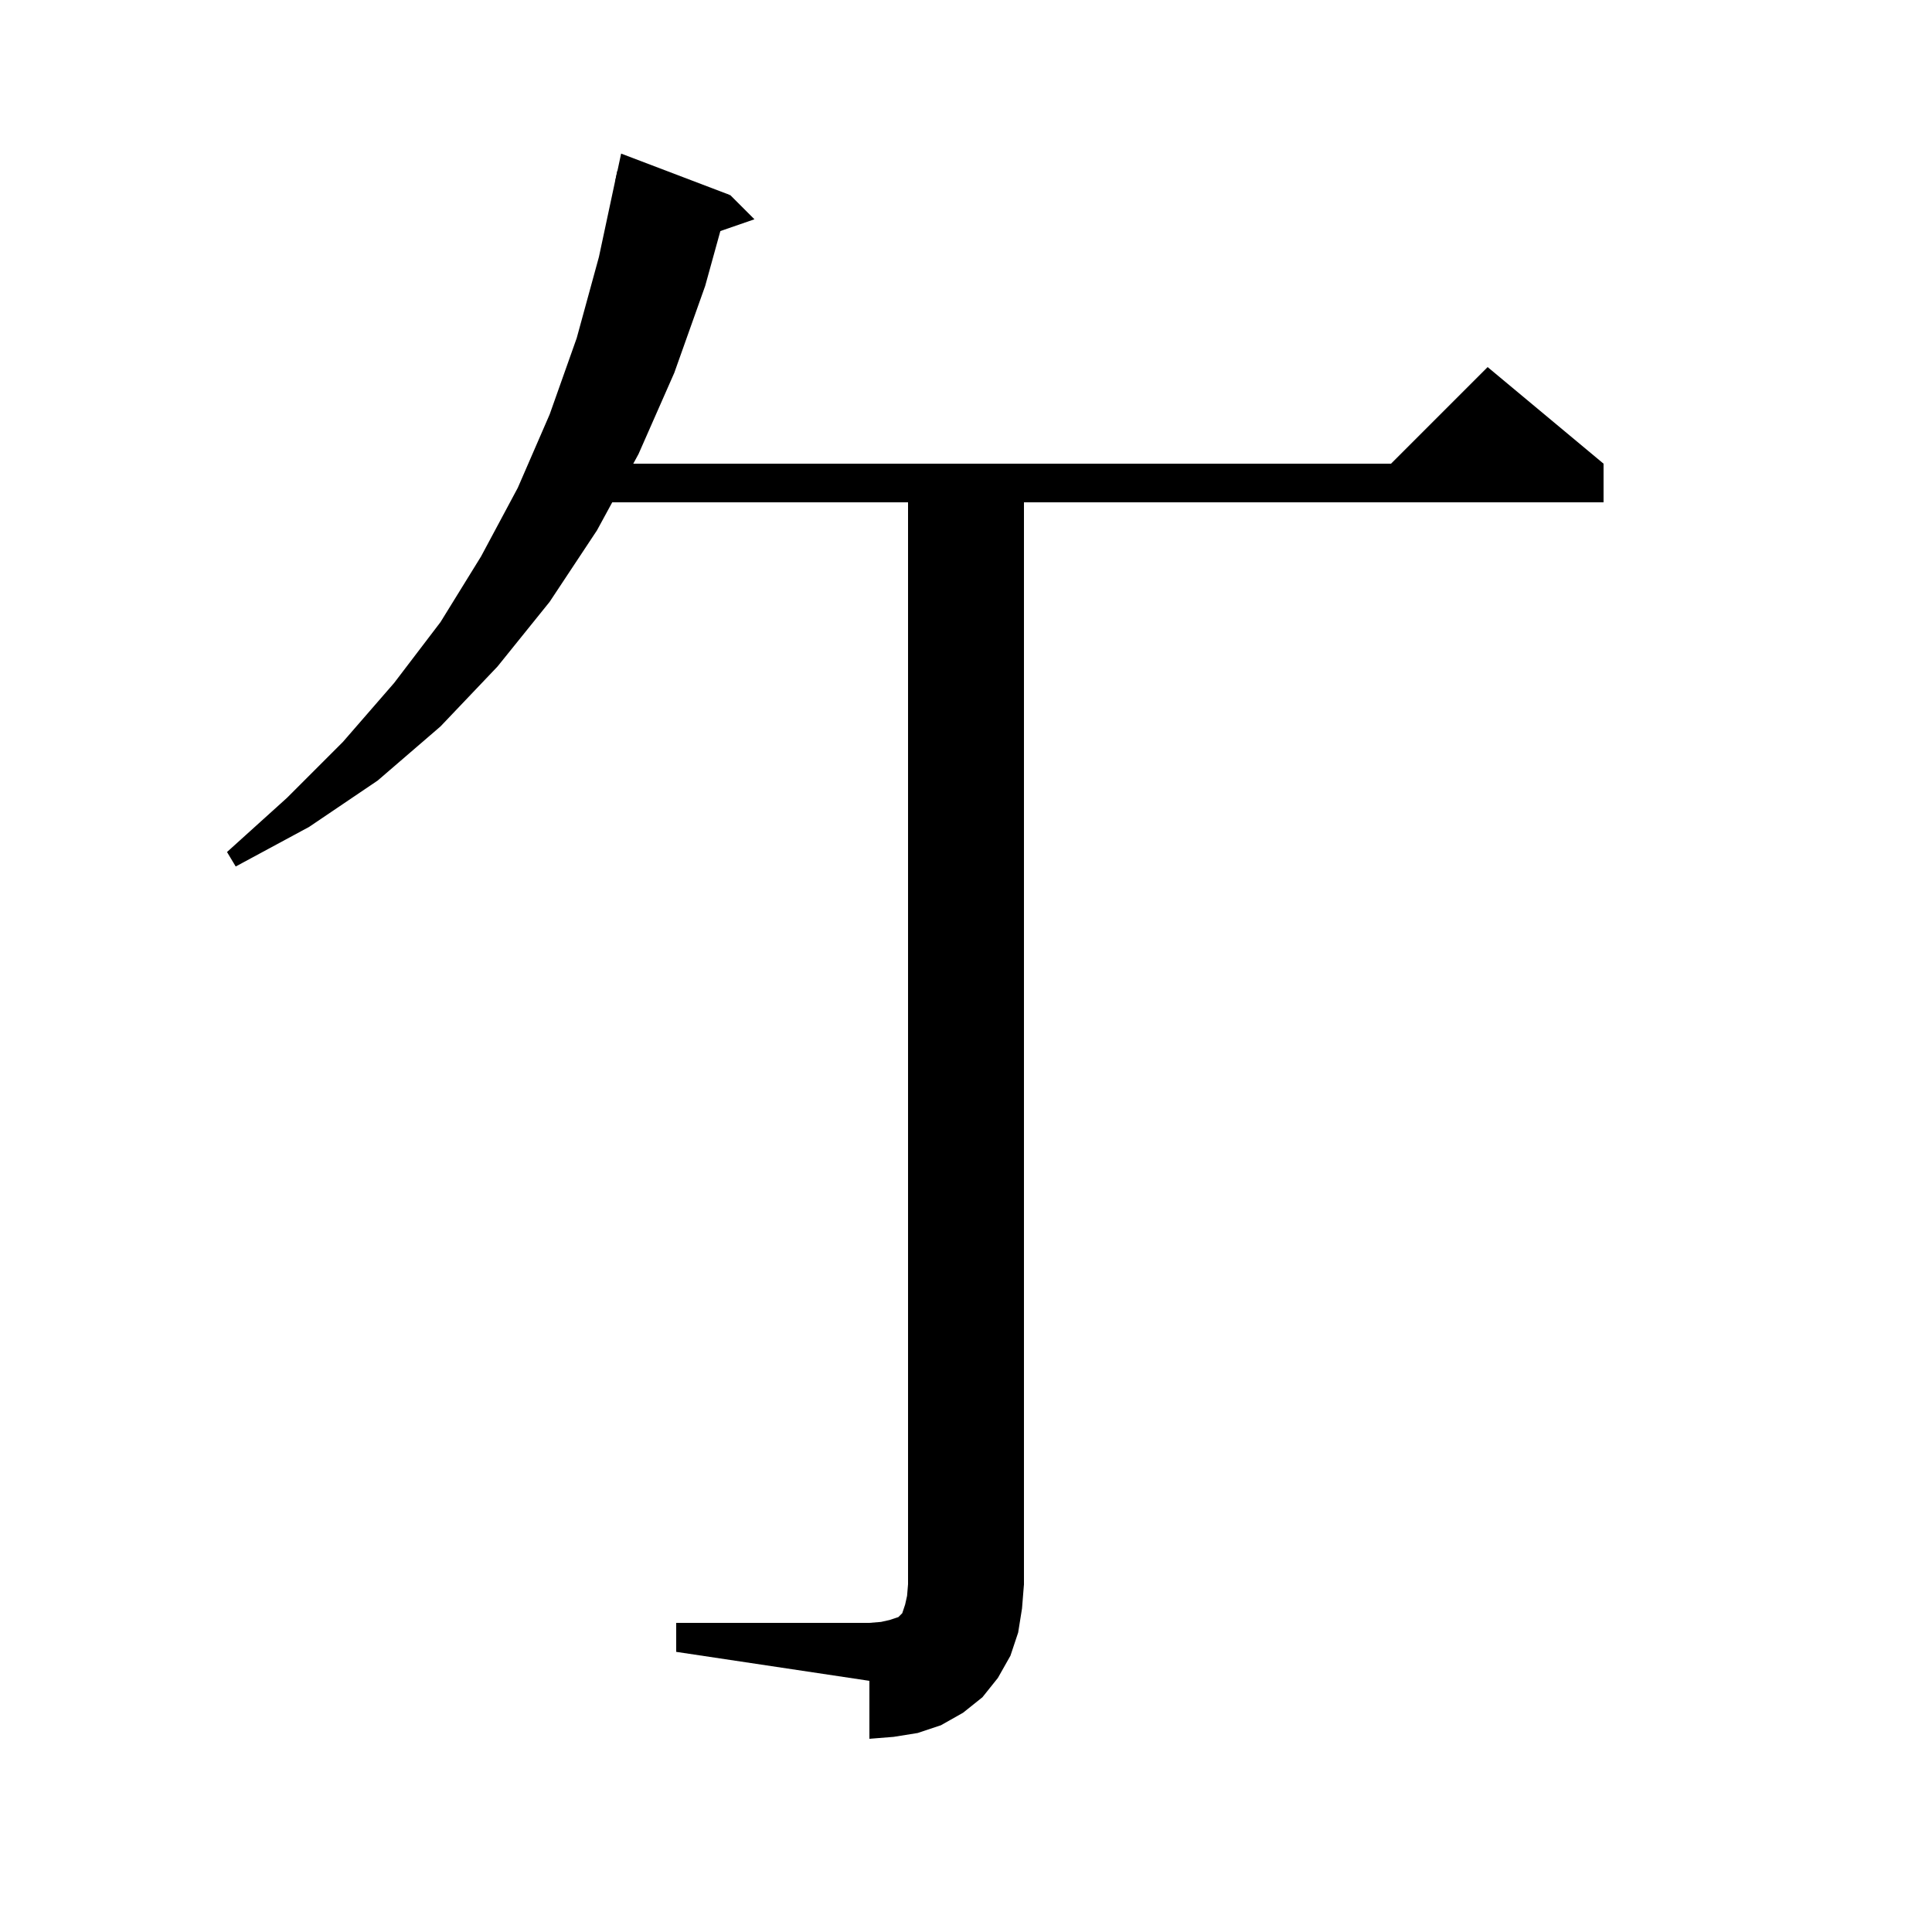 <svg xmlns="http://www.w3.org/2000/svg" xmlns:xlink="http://www.w3.org/1999/xlink" version="1.1" baseProfile="full" viewBox="0 0 200 200" width="200" height="200">
<g fill="black">
<polygon points="75.6,20.2 73,29.6 69.8,38.6 66.1,47 61.8,54.9 56.9,62.3 51.5,69 45.6,75.2 39.1,80.8 32,85.6 24.4,89.7 23.5,88.2 29.7,82.6 35.5,76.8 40.8,70.7 45.6,64.4 49.8,57.6 53.6,50.5 56.9,42.9 59.7,35 62,26.6 63.9,17.7 " />
<polygon points="63.7,18.7 75.6,20.2 64.3,15.9 " />
<polygon points="75.6,20.2 78.1,22.7 72.6,24.6 " />
<polygon points="57,48 166,48 166,52 57,52 " />
<polygon points="166,48 142,50 154,38 " />
<polygon points="106,51 106,164 94,164 94,51 " />
<polygon points="106,164 103.6,167.6 100,170 96.4,167.6 94,164 " />
<polygon points="106,164 105.8,166.5 105.4,169 104.6,171.4 103.3,173.7 101.7,175.7 99.7,177.3 97.4,178.6 95,179.4 92.5,179.8 90,180 90,168 91.2,167.9 92.1,167.7 92.7,167.5 93,167.4 93.2,167.2 93.4,167 93.5,166.7 93.7,166.1 93.9,165.2 94,164 " />
<polygon points="90,174 90,168 70,168 70,171 " />
</g>
</svg>

